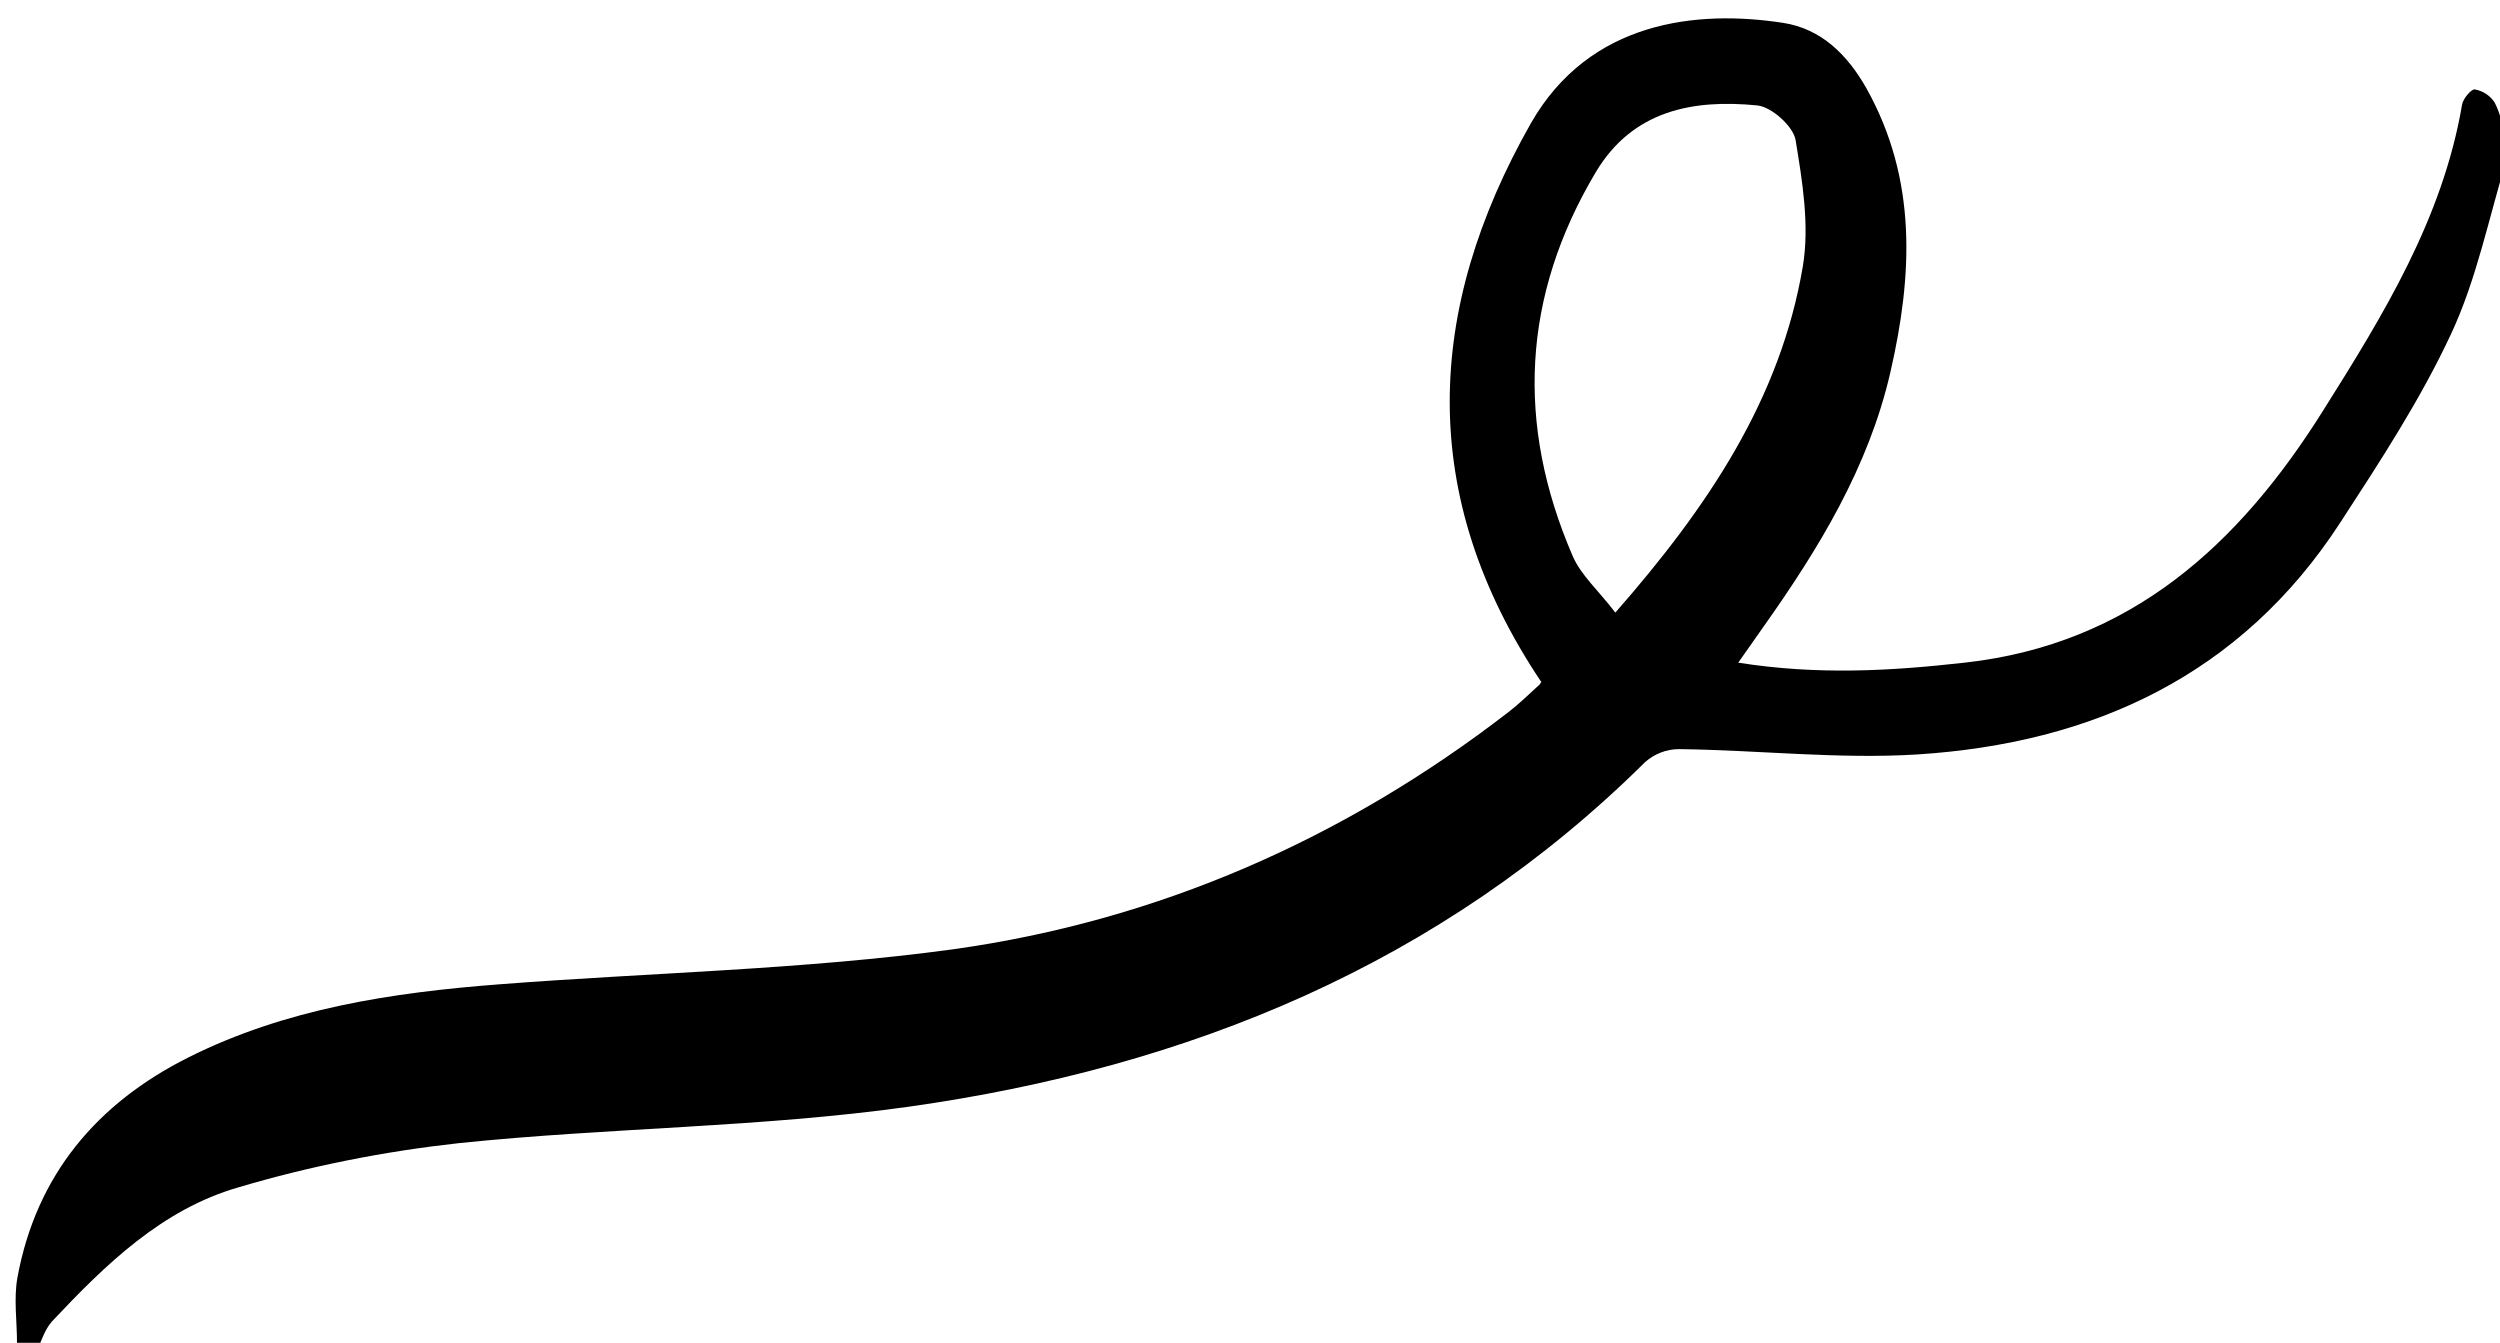 <?xml version="1.0" encoding="UTF-8"?><!-- Generator: Adobe Illustrator 23.0.4, SVG Export Plug-In . SVG Version: 6.00 Build 0)  --><svg xmlns="http://www.w3.org/2000/svg" enable-background="new 0 0 514.6 276.4" version="1.1" viewBox="0 0 514.6 276.4" x="0px" xml:space="preserve" y="0px">
<g id="change1_1"><path d="m516 32.7c-3.7 12.1-6.2 24.8-11.5 36.1-6.3 13.5-14.6 26.2-22.8 38.8-20.4 31.4-50.9 45.4-87.1 47.7-16.2 1-32.6-0.9-49-1.1-2.6 0-5.1 1-7 2.7-42.1 41.7-94.1 62.8-151.5 70.9-30.6 4.3-61.8 4.3-92.6 7.5-15.4 1.7-30.6 4.7-45.4 9.1-15.7 4.5-27.4 15.9-38.4 27.6-1.6 1.8-2.3 4.4-3.4 6.7l-3.8-2.3c0-4.5-0.7-9.1 0.1-13.5 3.9-21.1 16.4-35.8 35.1-45.2 20.1-10.1 42-13.4 64.2-15.1 31.1-2.4 62.5-3 93.3-7.2 42.2-5.9 80.5-22.7 114.4-48.9 2.2-1.7 4.1-3.6 6.1-5.4 0.5-0.4 0.7-1.1 0.5-0.8-25.6-38.3-23.8-76.6-2.1-114.9 12.1-21.2 34.3-23.4 51.9-20.7 7.9 1.2 13.3 6.6 17.2 13.5 10.5 18.8 9.5 38.5 4.9 58.5-4.5 19.5-14.7 36.2-26.1 52.3-1.5 2.1-3 4.3-5.2 7.4 16.4 2.6 31.5 1.7 46.6 0 34.2-3.8 56.5-24.3 73.8-51.9 12.4-19.7 24.6-39.5 28.6-63 0.2-1.2 1.9-3.2 2.6-3.1 1.7 0.3 3.2 1.3 4.1 2.7 1.2 2.3 1.7 5 2.5 7.6v4zm-183.5 93.4c19.1-21.8 34-44 38.6-71.3 1.4-8.4-0.1-17.5-1.5-26-0.5-2.8-4.9-6.8-7.9-7.1-13.2-1.3-25.6 1-33.2 13.7-15.2 25.5-16.5 51.9-4.8 79 1.7 4 5.3 7.1 8.8 11.7z" fill="inherit"/></g>
</svg>